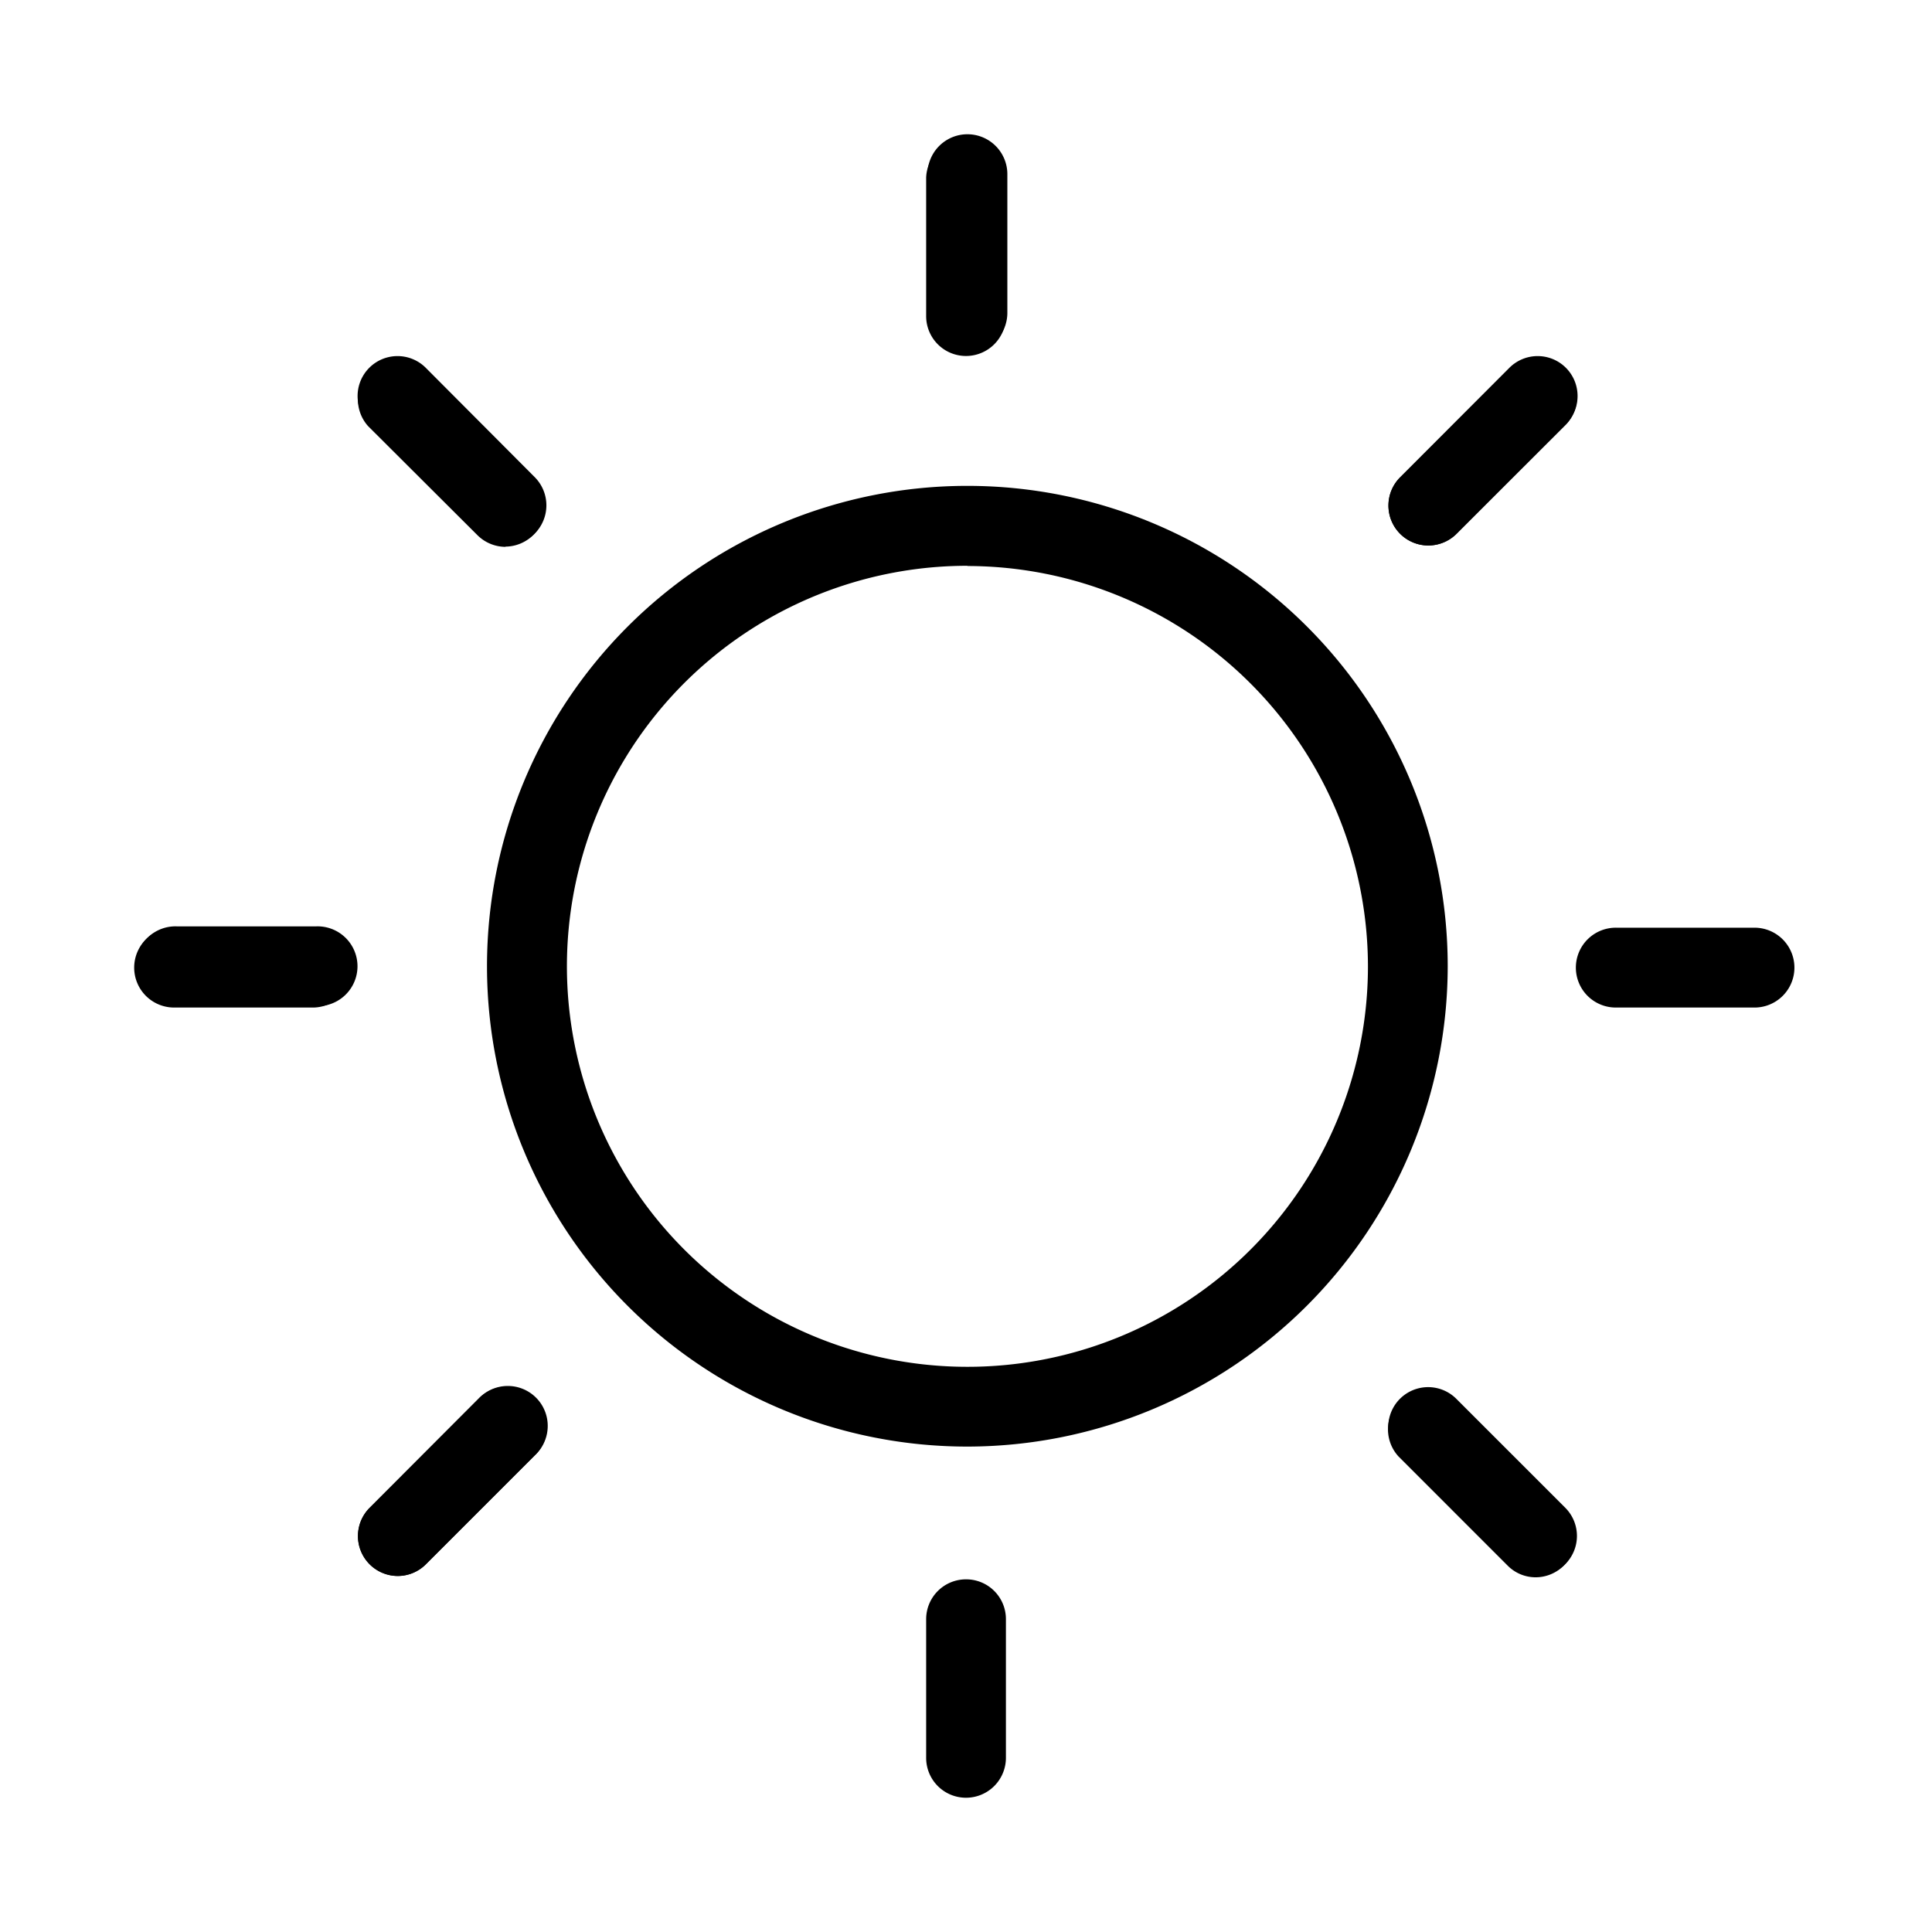 <svg id="Ebene_1" data-name="Ebene 1" xmlns="http://www.w3.org/2000/svg" viewBox="0 0 256 256"><title>weatherIcon_1</title><path d="M128.19,191.68A63.65,63.65,0,1,1,191.83,128,63.72,63.72,0,0,1,128.19,191.68Zm0-116.71A53.07,53.07,0,1,0,181.26,128,53.13,53.13,0,0,0,128.19,75Z"/><path d="M128.19,46.73a5.28,5.28,0,0,1-5.29-5.28V23.08a5.29,5.29,0,1,1,10.58,0V41.45A5.28,5.28,0,0,1,128.19,46.73Z"/><path d="M41.85,133.32H23.48a5.29,5.29,0,1,1,0-10.57H41.85a5.29,5.29,0,1,1,0,10.57Z"/><path d="M203.68,208.82a5.26,5.26,0,0,1-3.74-1.55L185.5,192.82a5.28,5.28,0,0,1,7.47-7.47l14.45,14.45a5.28,5.28,0,0,1-3.74,9Z"/><path d="M67.14,72.28a5.27,5.27,0,0,1-3.74-1.55L49,56.28a5.29,5.29,0,1,1,7.48-7.48L70.88,63.25a5.29,5.29,0,0,1-3.74,9Z"/><path d="M52.68,208.83a5.29,5.29,0,0,1-3.73-9L63.4,185.35a5.29,5.29,0,1,1,7.47,7.48L56.42,207.28A5.27,5.27,0,0,1,52.68,208.83Z"/><path d="M189.23,72.28a5.29,5.29,0,0,1-3.74-9L199.94,48.8a5.29,5.29,0,1,1,7.48,7.48L193,70.73A5.3,5.3,0,0,1,189.23,72.28Z"/><path d="M189.24,72.28a5.29,5.29,0,0,1-3.74-9L200,48.8a5.29,5.29,0,0,1,7.48,7.48L193,70.73A5.3,5.3,0,0,1,189.24,72.28Z"/><path d="M52.69,208.82a5.29,5.29,0,0,1-3.74-9L63.4,185.35a5.29,5.29,0,1,1,7.48,7.48L56.43,207.28A5.28,5.28,0,0,1,52.69,208.82Z"/><path d="M203.5,209a5.22,5.22,0,0,1-3.73-1.55L185.32,193a5.29,5.29,0,0,1,7.47-7.48L207.24,200a5.29,5.29,0,0,1-3.74,9Z"/><path d="M67,72.46a5.29,5.29,0,0,1-3.74-1.55L48.77,56.46A5.29,5.29,0,0,1,56.25,49L70.7,63.43a5.29,5.29,0,0,1-3.74,9Z"/><path d="M128,238.21h0a5.28,5.28,0,0,1-5.28-5.29V214.55a5.28,5.28,0,0,1,5.29-5.28h0a5.27,5.27,0,0,1,5.28,5.28v18.37A5.29,5.29,0,0,1,128,238.21Z"/><path d="M128,47.17a5.28,5.28,0,0,1-5.28-5.29V23.51a5.29,5.29,0,0,1,10.57,0V41.88A5.29,5.29,0,0,1,128,47.17Z"/><path d="M41.67,133.5H23.3a5.29,5.29,0,1,1,0-10.57H41.67a5.29,5.29,0,0,1,0,10.57Z"/><path d="M232.7,133.5H214.33a5.29,5.29,0,1,1,0-10.57h18.38a5.29,5.29,0,0,1,0,10.57Z"/></svg>